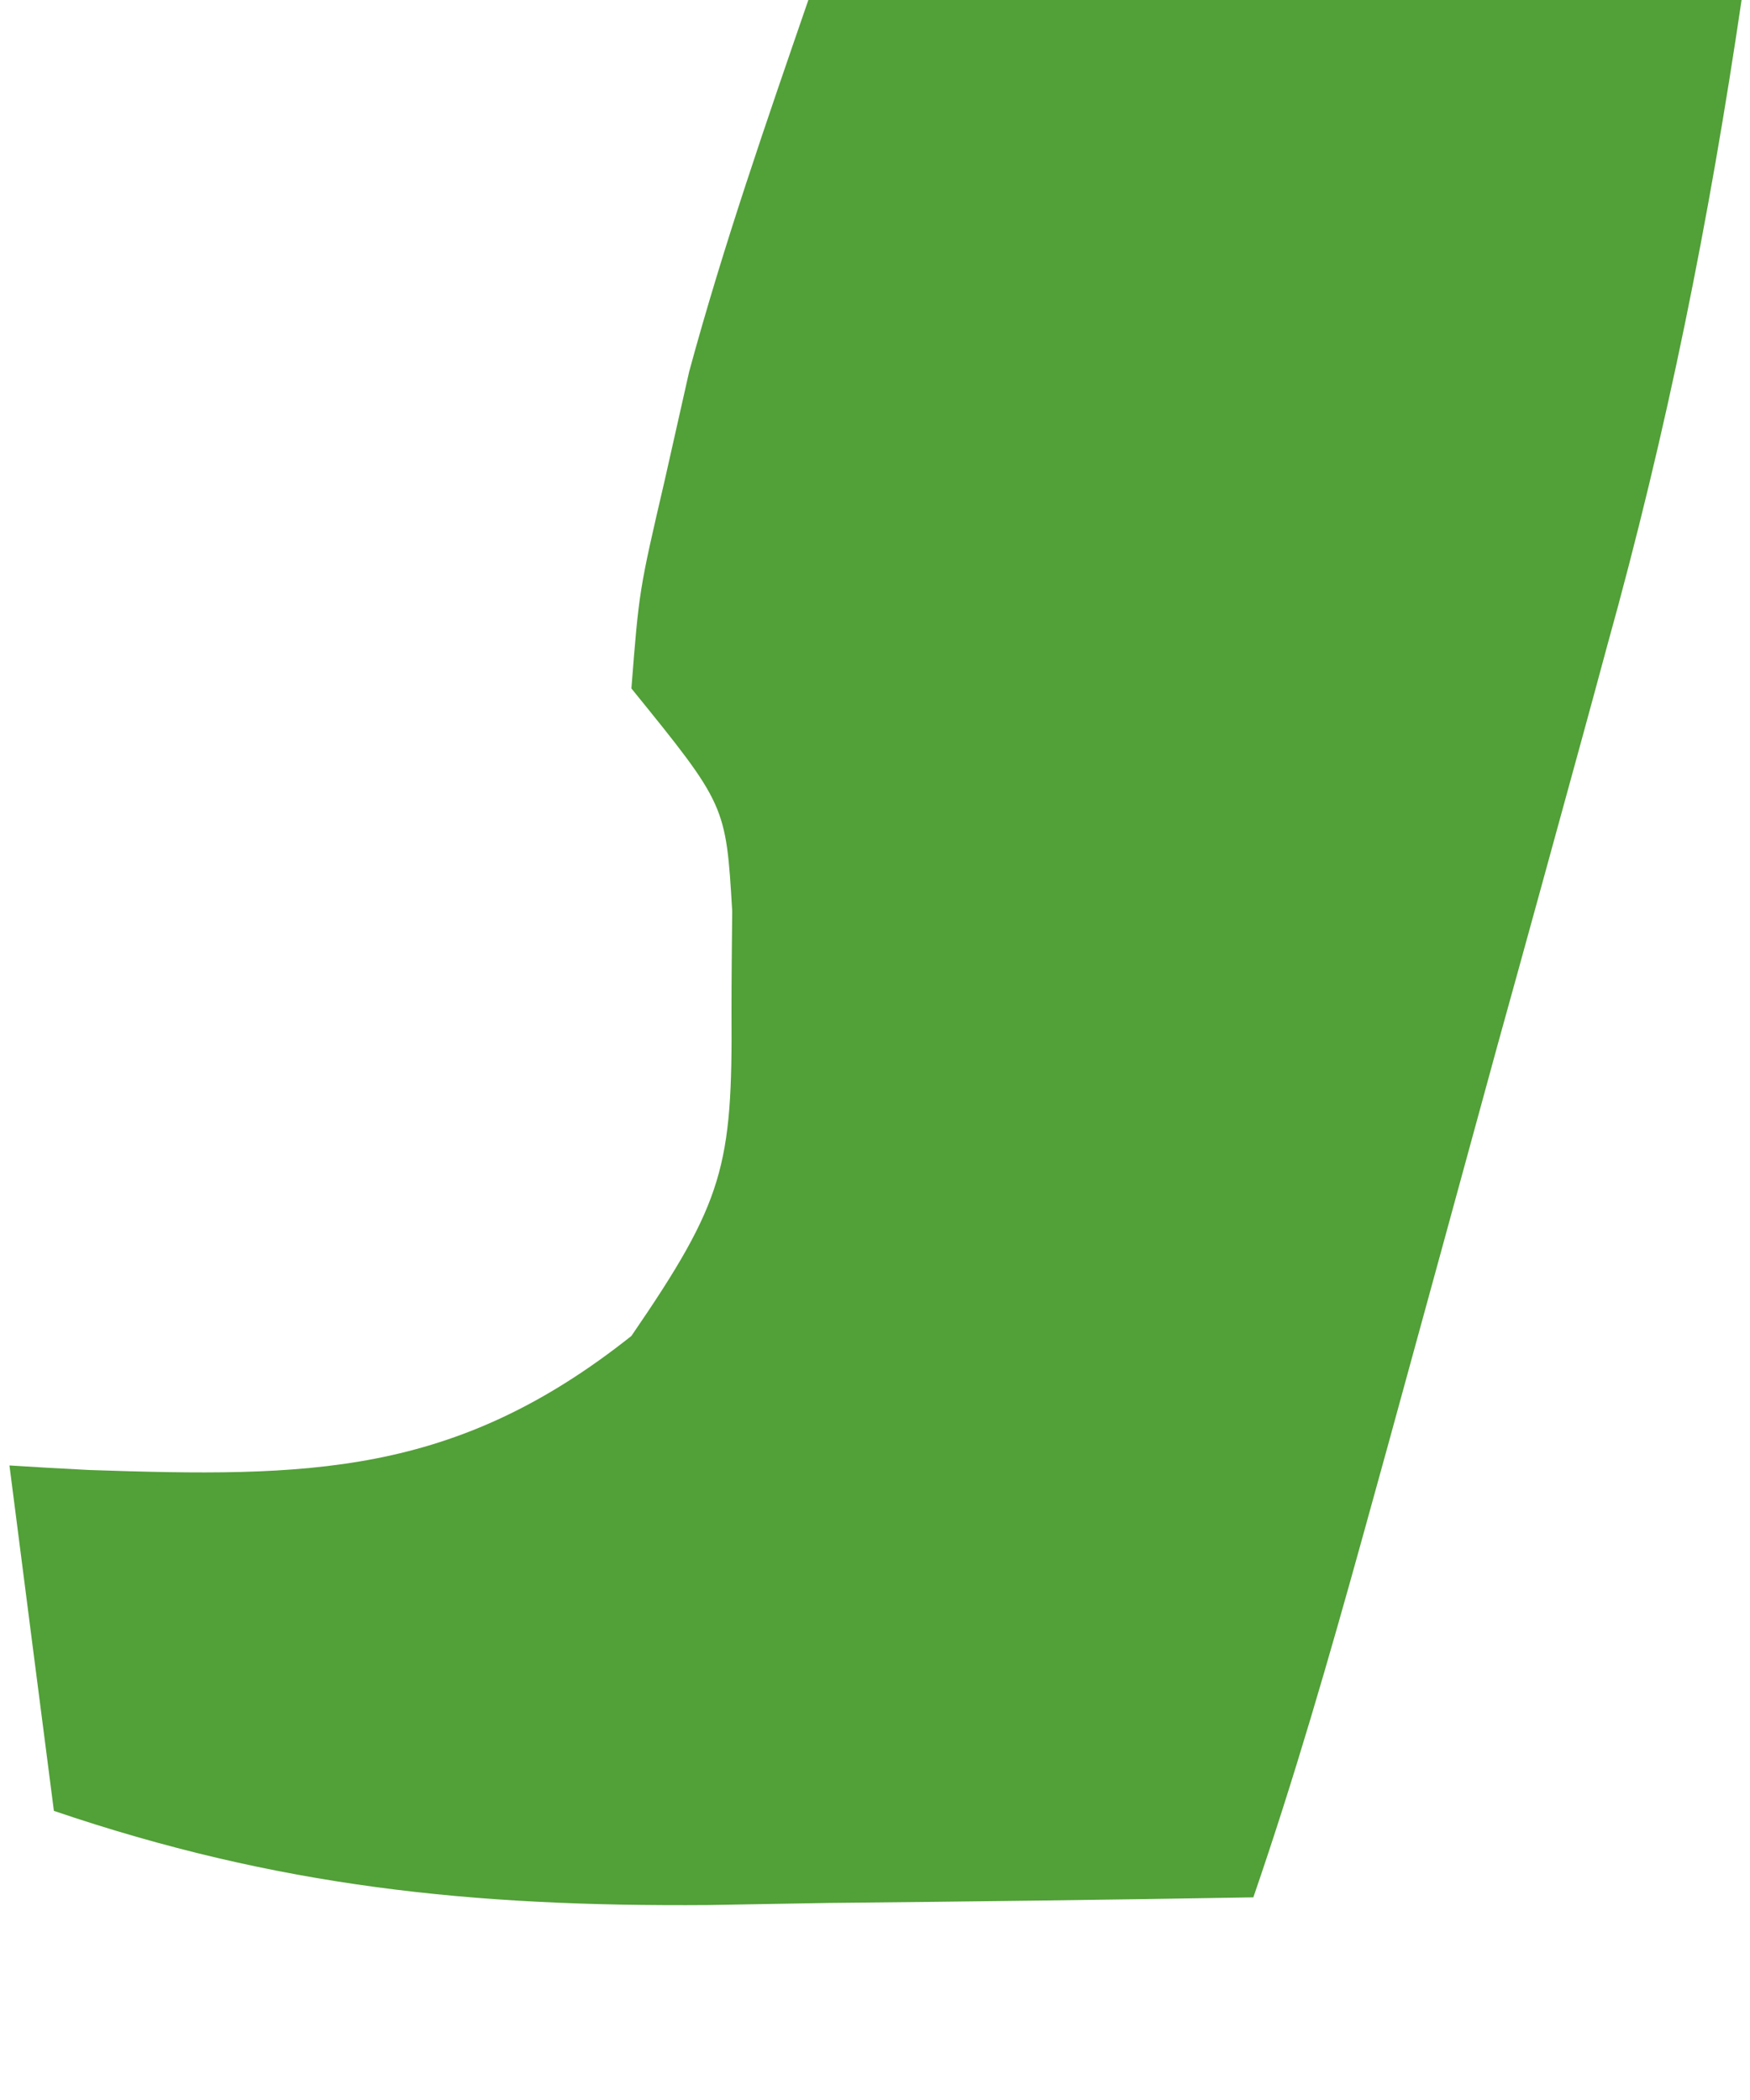 <svg width="5" height="6" viewBox="0 0 5 6" fill="none" xmlns="http://www.w3.org/2000/svg">
<path d="M2.312 -0.007C3.191 -0.007 4.071 -0.007 4.977 -0.007C4.883 0.631 4.764 1.227 4.592 1.845C4.555 1.982 4.555 1.982 4.517 2.121C4.438 2.409 4.359 2.697 4.279 2.985C4.226 3.18 4.172 3.375 4.119 3.57C4.068 3.756 4.017 3.942 3.966 4.128C3.942 4.215 3.918 4.302 3.893 4.392C3.797 4.738 3.698 5.081 3.581 5.421C3.176 5.428 2.772 5.433 2.367 5.437C2.197 5.44 2.197 5.44 2.023 5.443C1.347 5.448 0.793 5.391 0.154 5.174C0.112 4.849 0.07 4.523 0.027 4.187C0.14 4.194 0.14 4.194 0.255 4.2C0.88 4.221 1.298 4.219 1.804 3.817C2.068 3.432 2.093 3.332 2.09 2.892C2.09 2.797 2.091 2.701 2.092 2.603C2.074 2.3 2.074 2.3 1.804 1.967C1.826 1.687 1.826 1.687 1.899 1.373C1.922 1.27 1.945 1.168 1.969 1.062C2.067 0.701 2.19 0.347 2.312 -0.007Z" fill="#52A038"/>
</svg>
